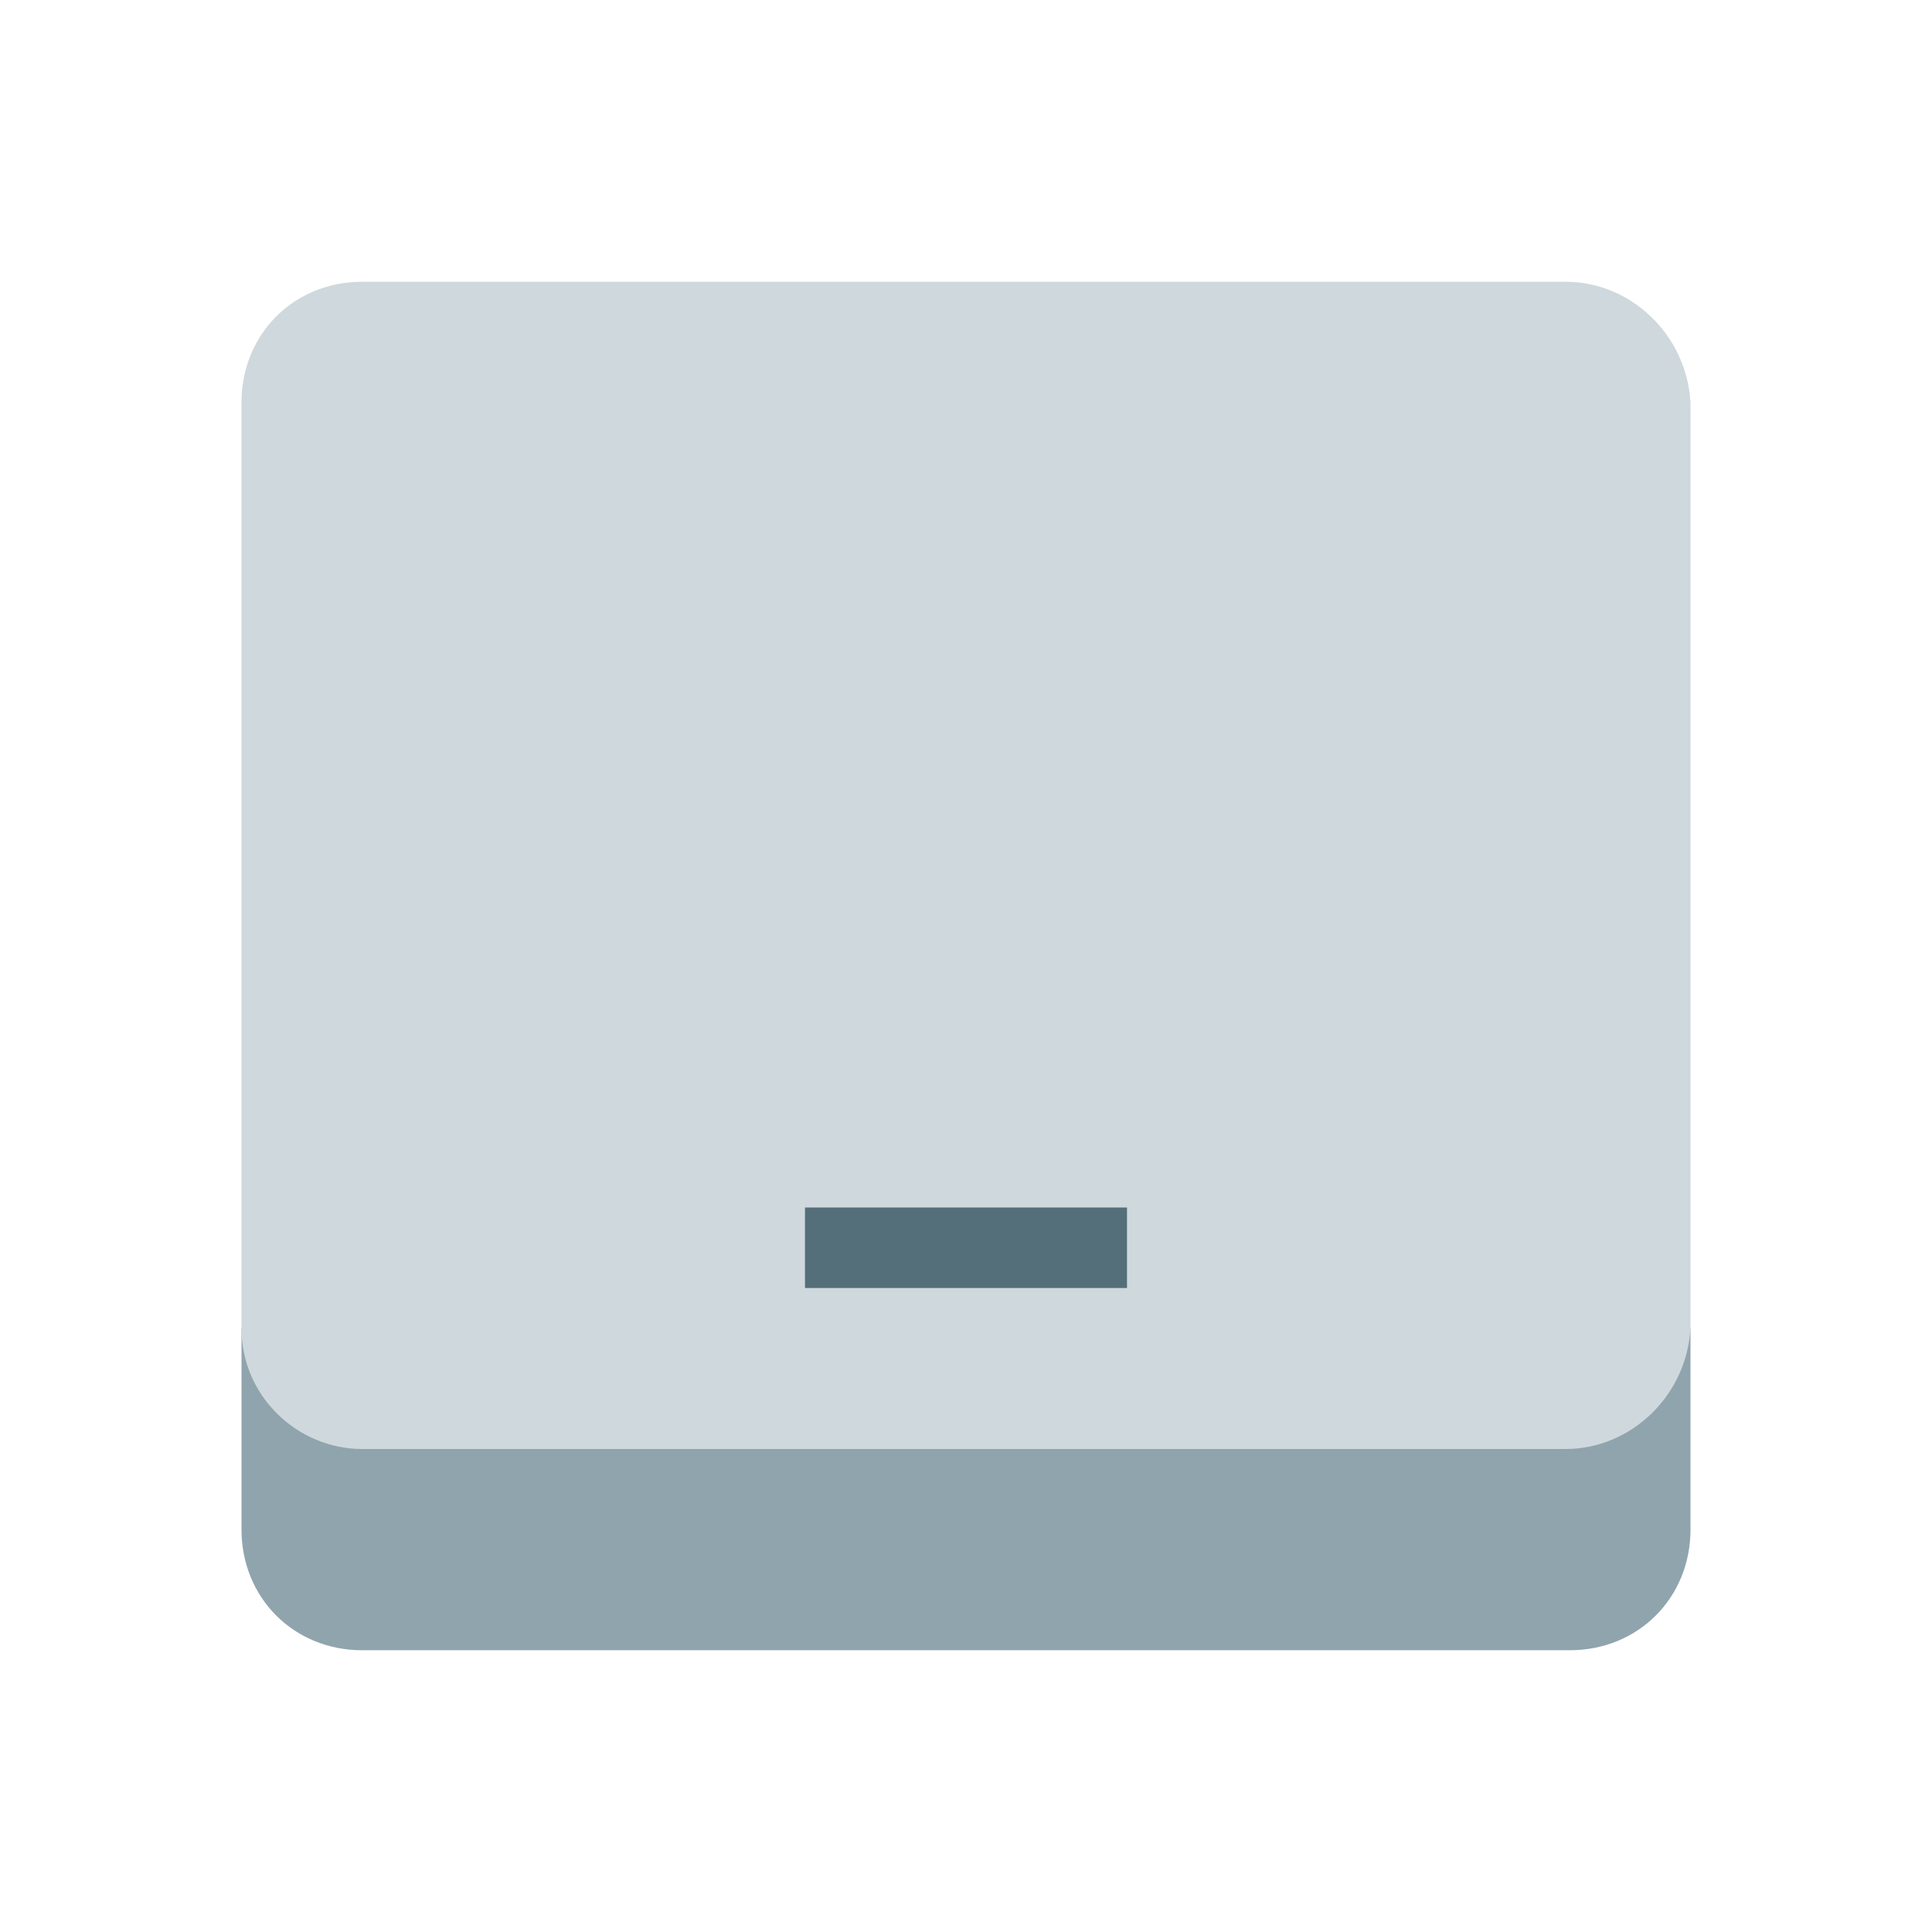 <svg xmlns="http://www.w3.org/2000/svg" width="24" height="24" viewBox="0 0 48 48"><path fill="#90a4ae" d="M6 33v5c0 1.7 1.3 3 3 3h30c1.7 0 3-1.3 3-3v-5H6z"/><path fill="#cfd8dc" d="M42 33c-.1 1.7-1.5 3-3.1 3H9c-1.6 0-3-1.3-3-3V10c0-1.7 1.3-3 3-3h29.9c1.6 0 3 1.3 3.1 3v23z"/><path fill="#546e7a" d="M28 30v2h-8v-2z"/></svg>